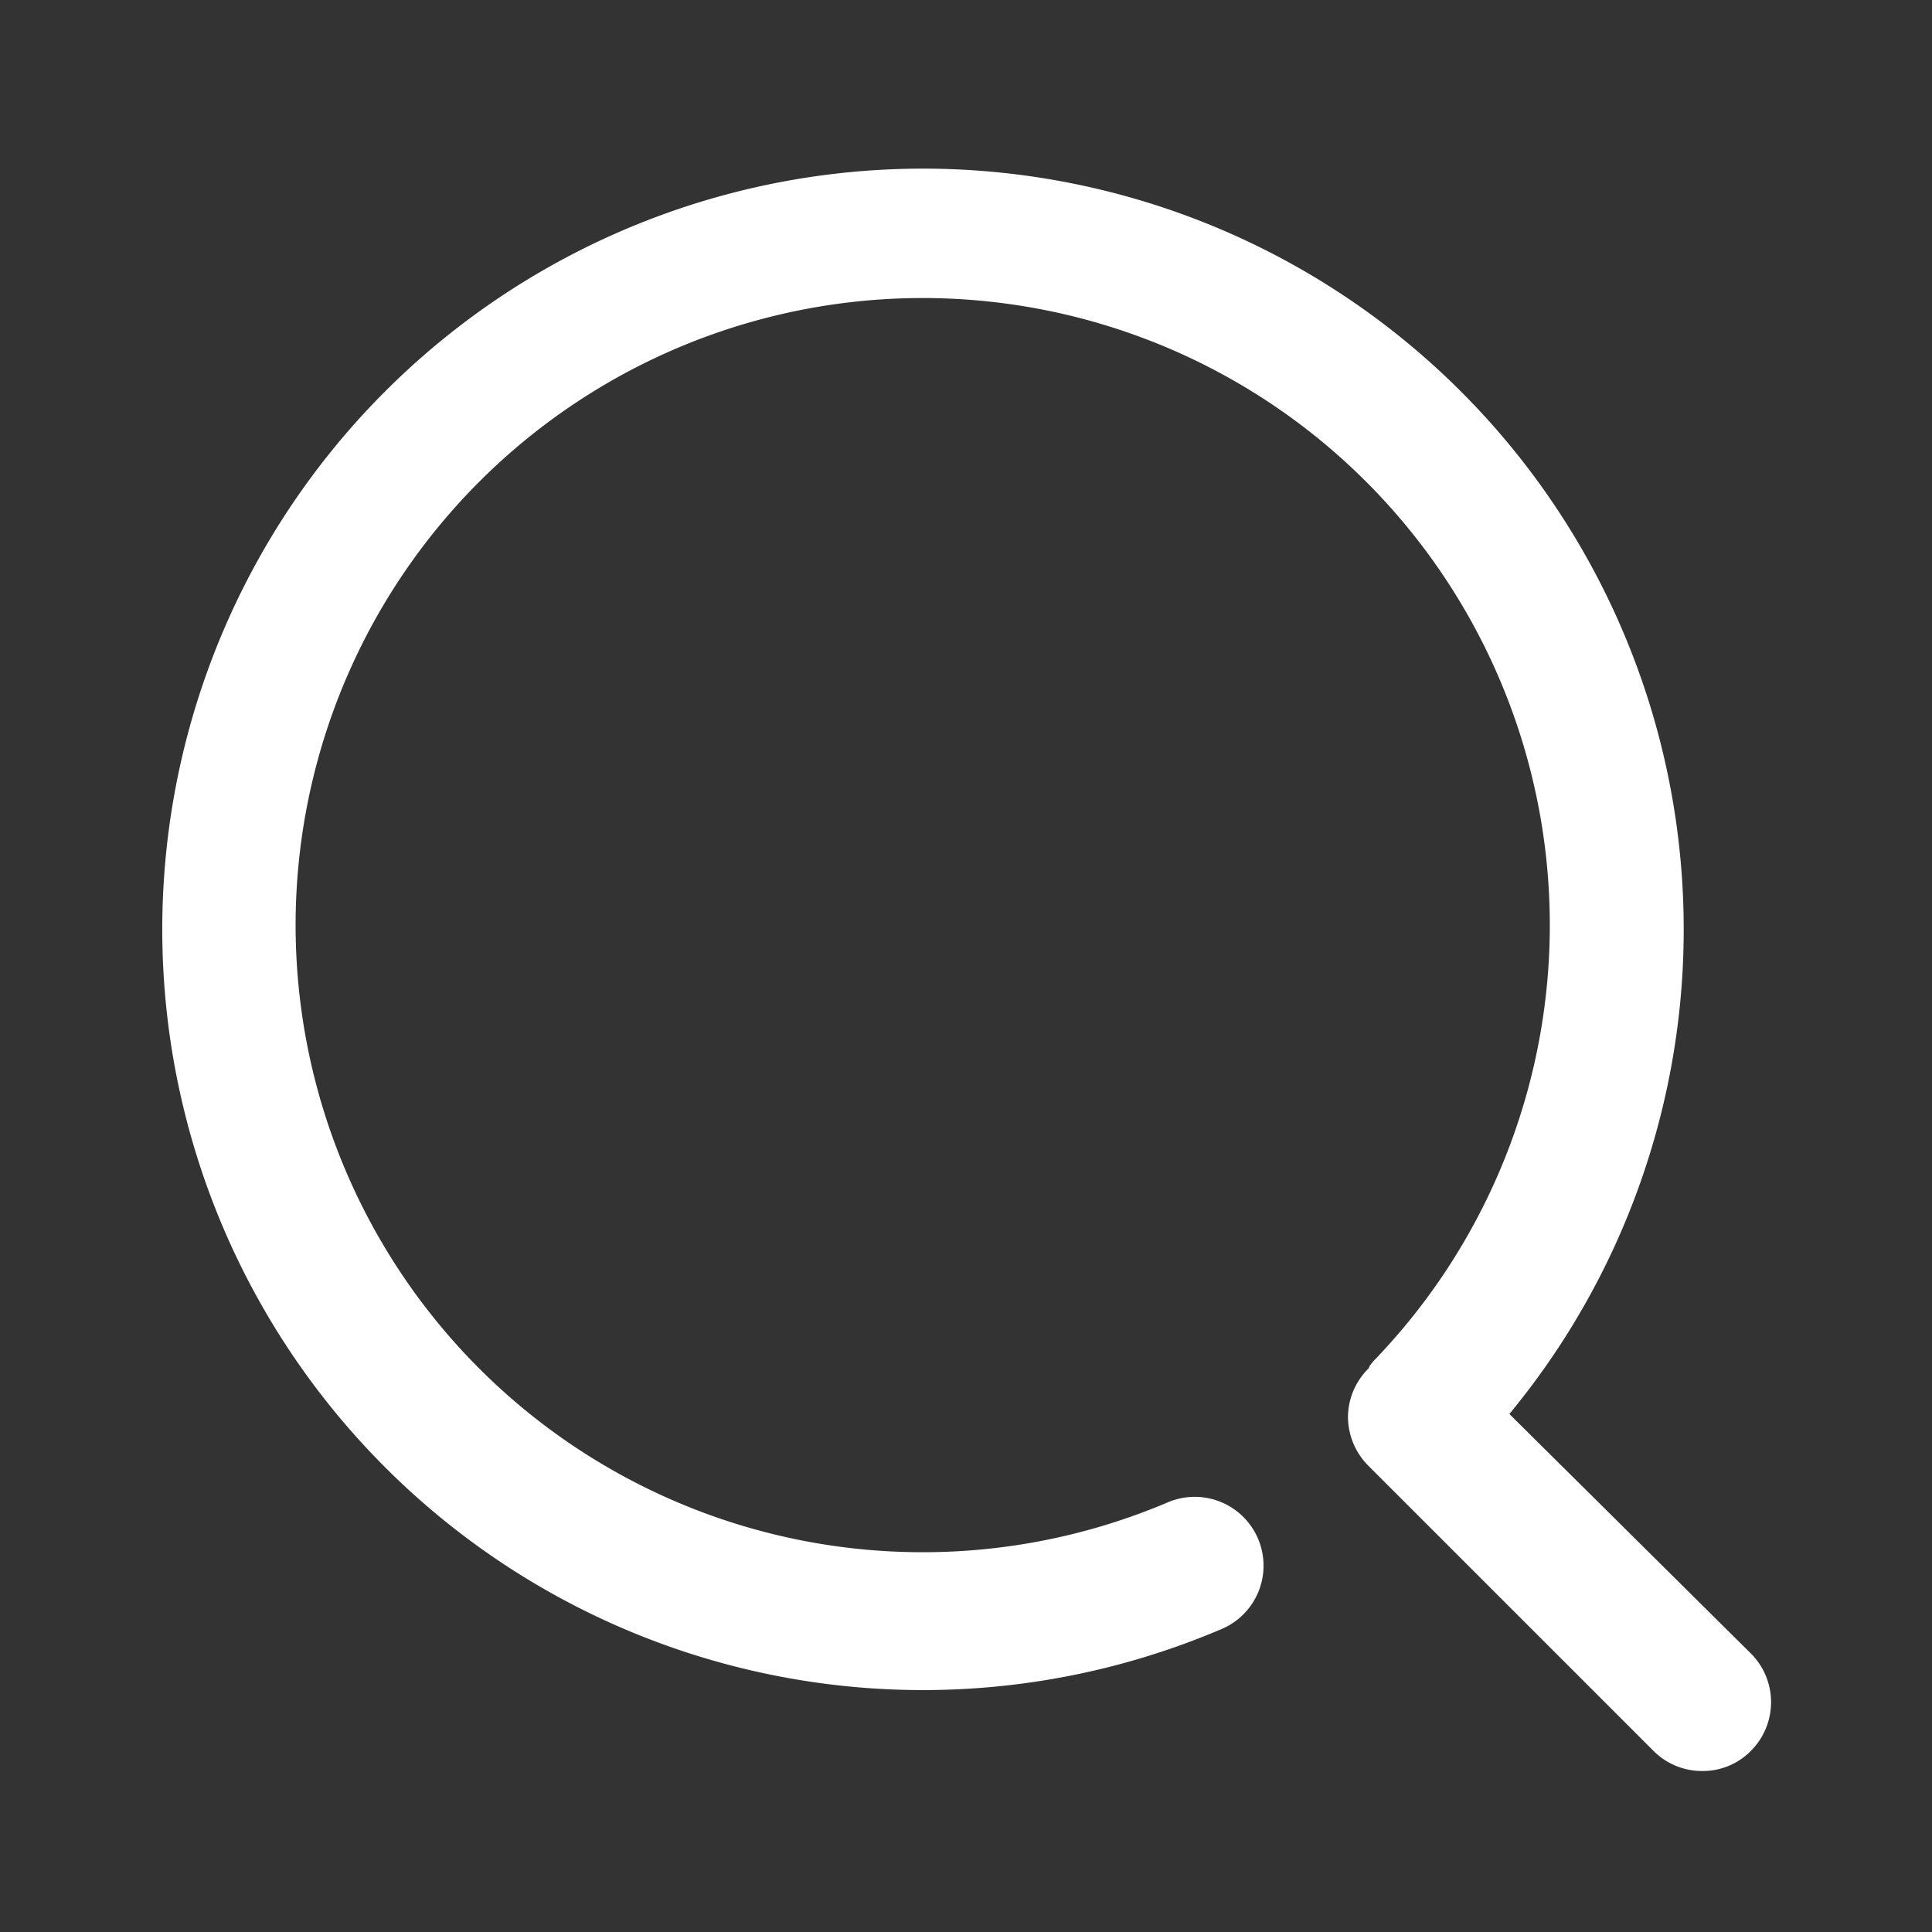 <svg xmlns="http://www.w3.org/2000/svg" viewBox="0 0 48 48"><rect x="0" y="0" width="48" height="48" fill="#333333" stroke="none"/><defs><style>.cls-1{fill:none;opacity:0.24;}.cls-2{fill:#fff;}</style></defs><title>资源 10</title><g id="图层_2" data-name="图层 2"><g id="图层_2-2" data-name="图层 2"><rect class="cls-1" width="48" height="48"/><path class="cls-2" d="M43.5,41.08l-6-5.95a18.9,18.9,0,1,0-7.12,5.33,1.71,1.71,0,0,0-1.33-3.15,15.58,15.58,0,1,1,5.06-3.48l-.07.09S34,34,34,34a1.71,1.71,0,0,0-.51,1.21A1.73,1.73,0,0,0,34,36.42l7.08,7.08a1.7,1.7,0,0,0,1.21.5,1.67,1.67,0,0,0,1.21-.5,1.71,1.71,0,0,0,0-2.42"/></g></g></svg>